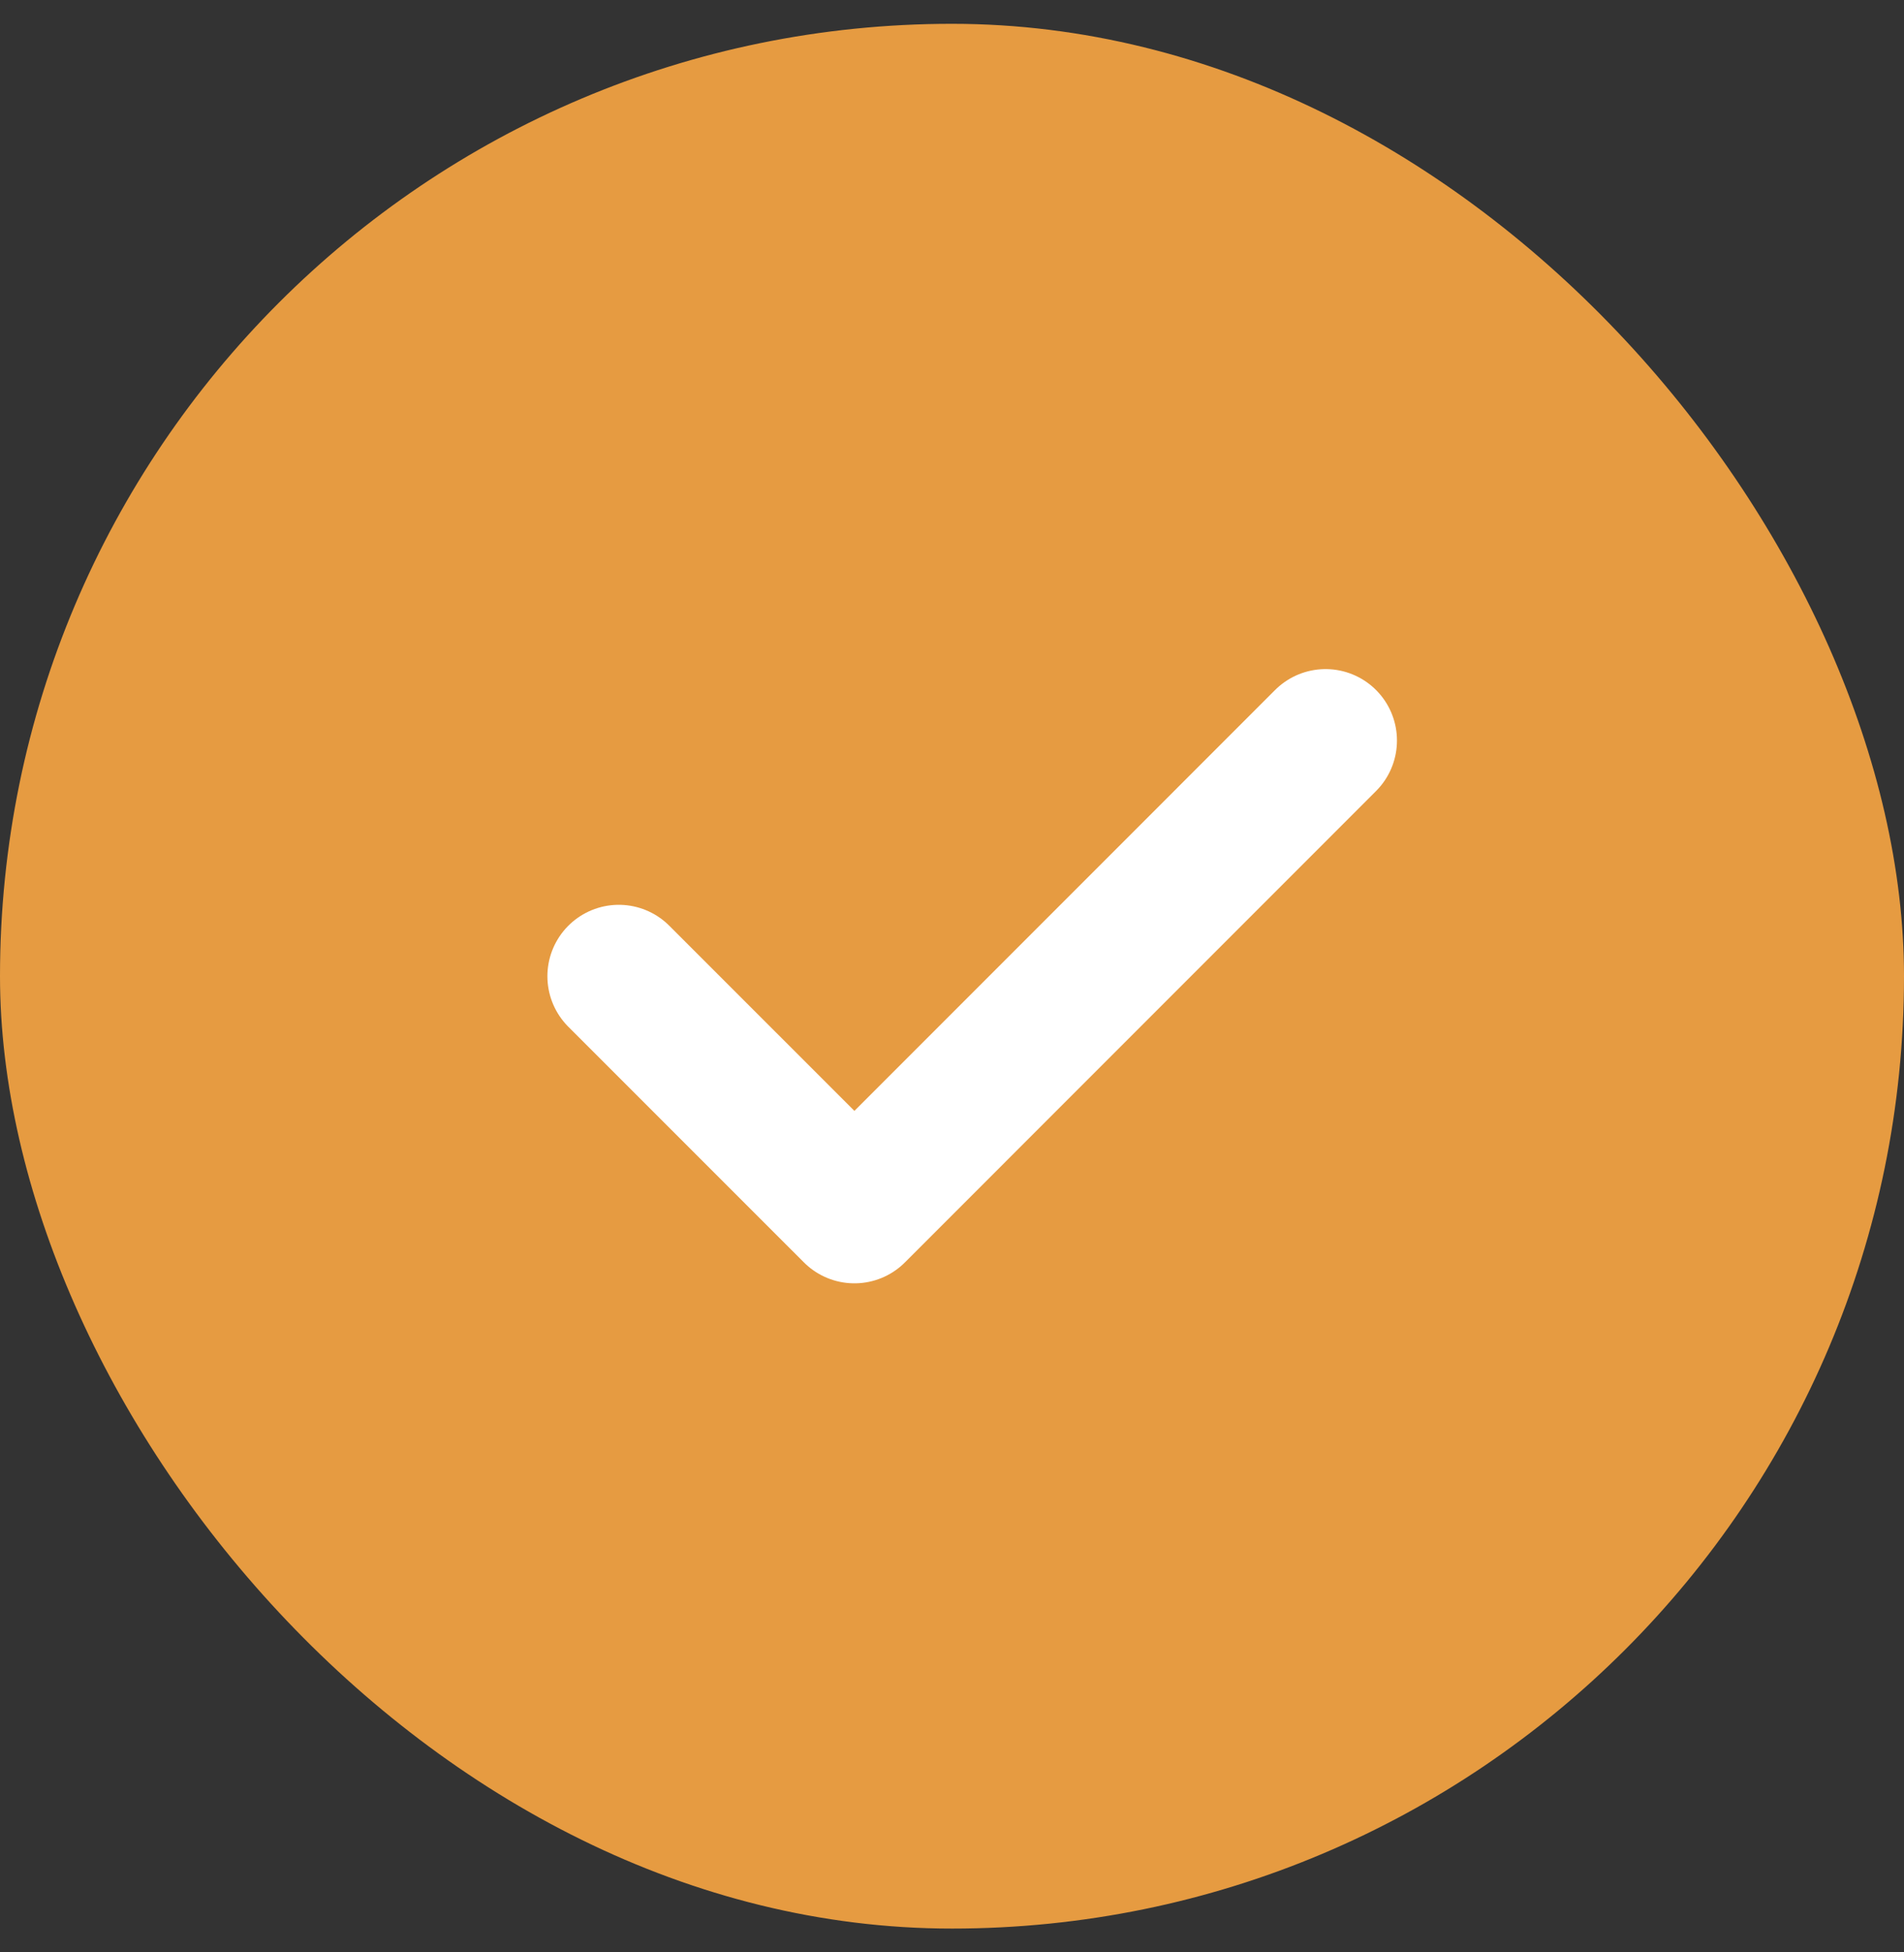 <svg width="40" height="41" viewBox="0 0 40 41" fill="none" xmlns="http://www.w3.org/2000/svg">
<rect x="0" y="0" width="40" height="41" fill="#333333" stroke="none"/>
<rect y="0.5" width="40" height="40" rx="20" fill="#E69B41"/>
<path d="M13 20.501L17.95 25.45L27.848 15.551" stroke="white" stroke-width="3" stroke-linecap="round" stroke-linejoin="round"/>
</svg>
